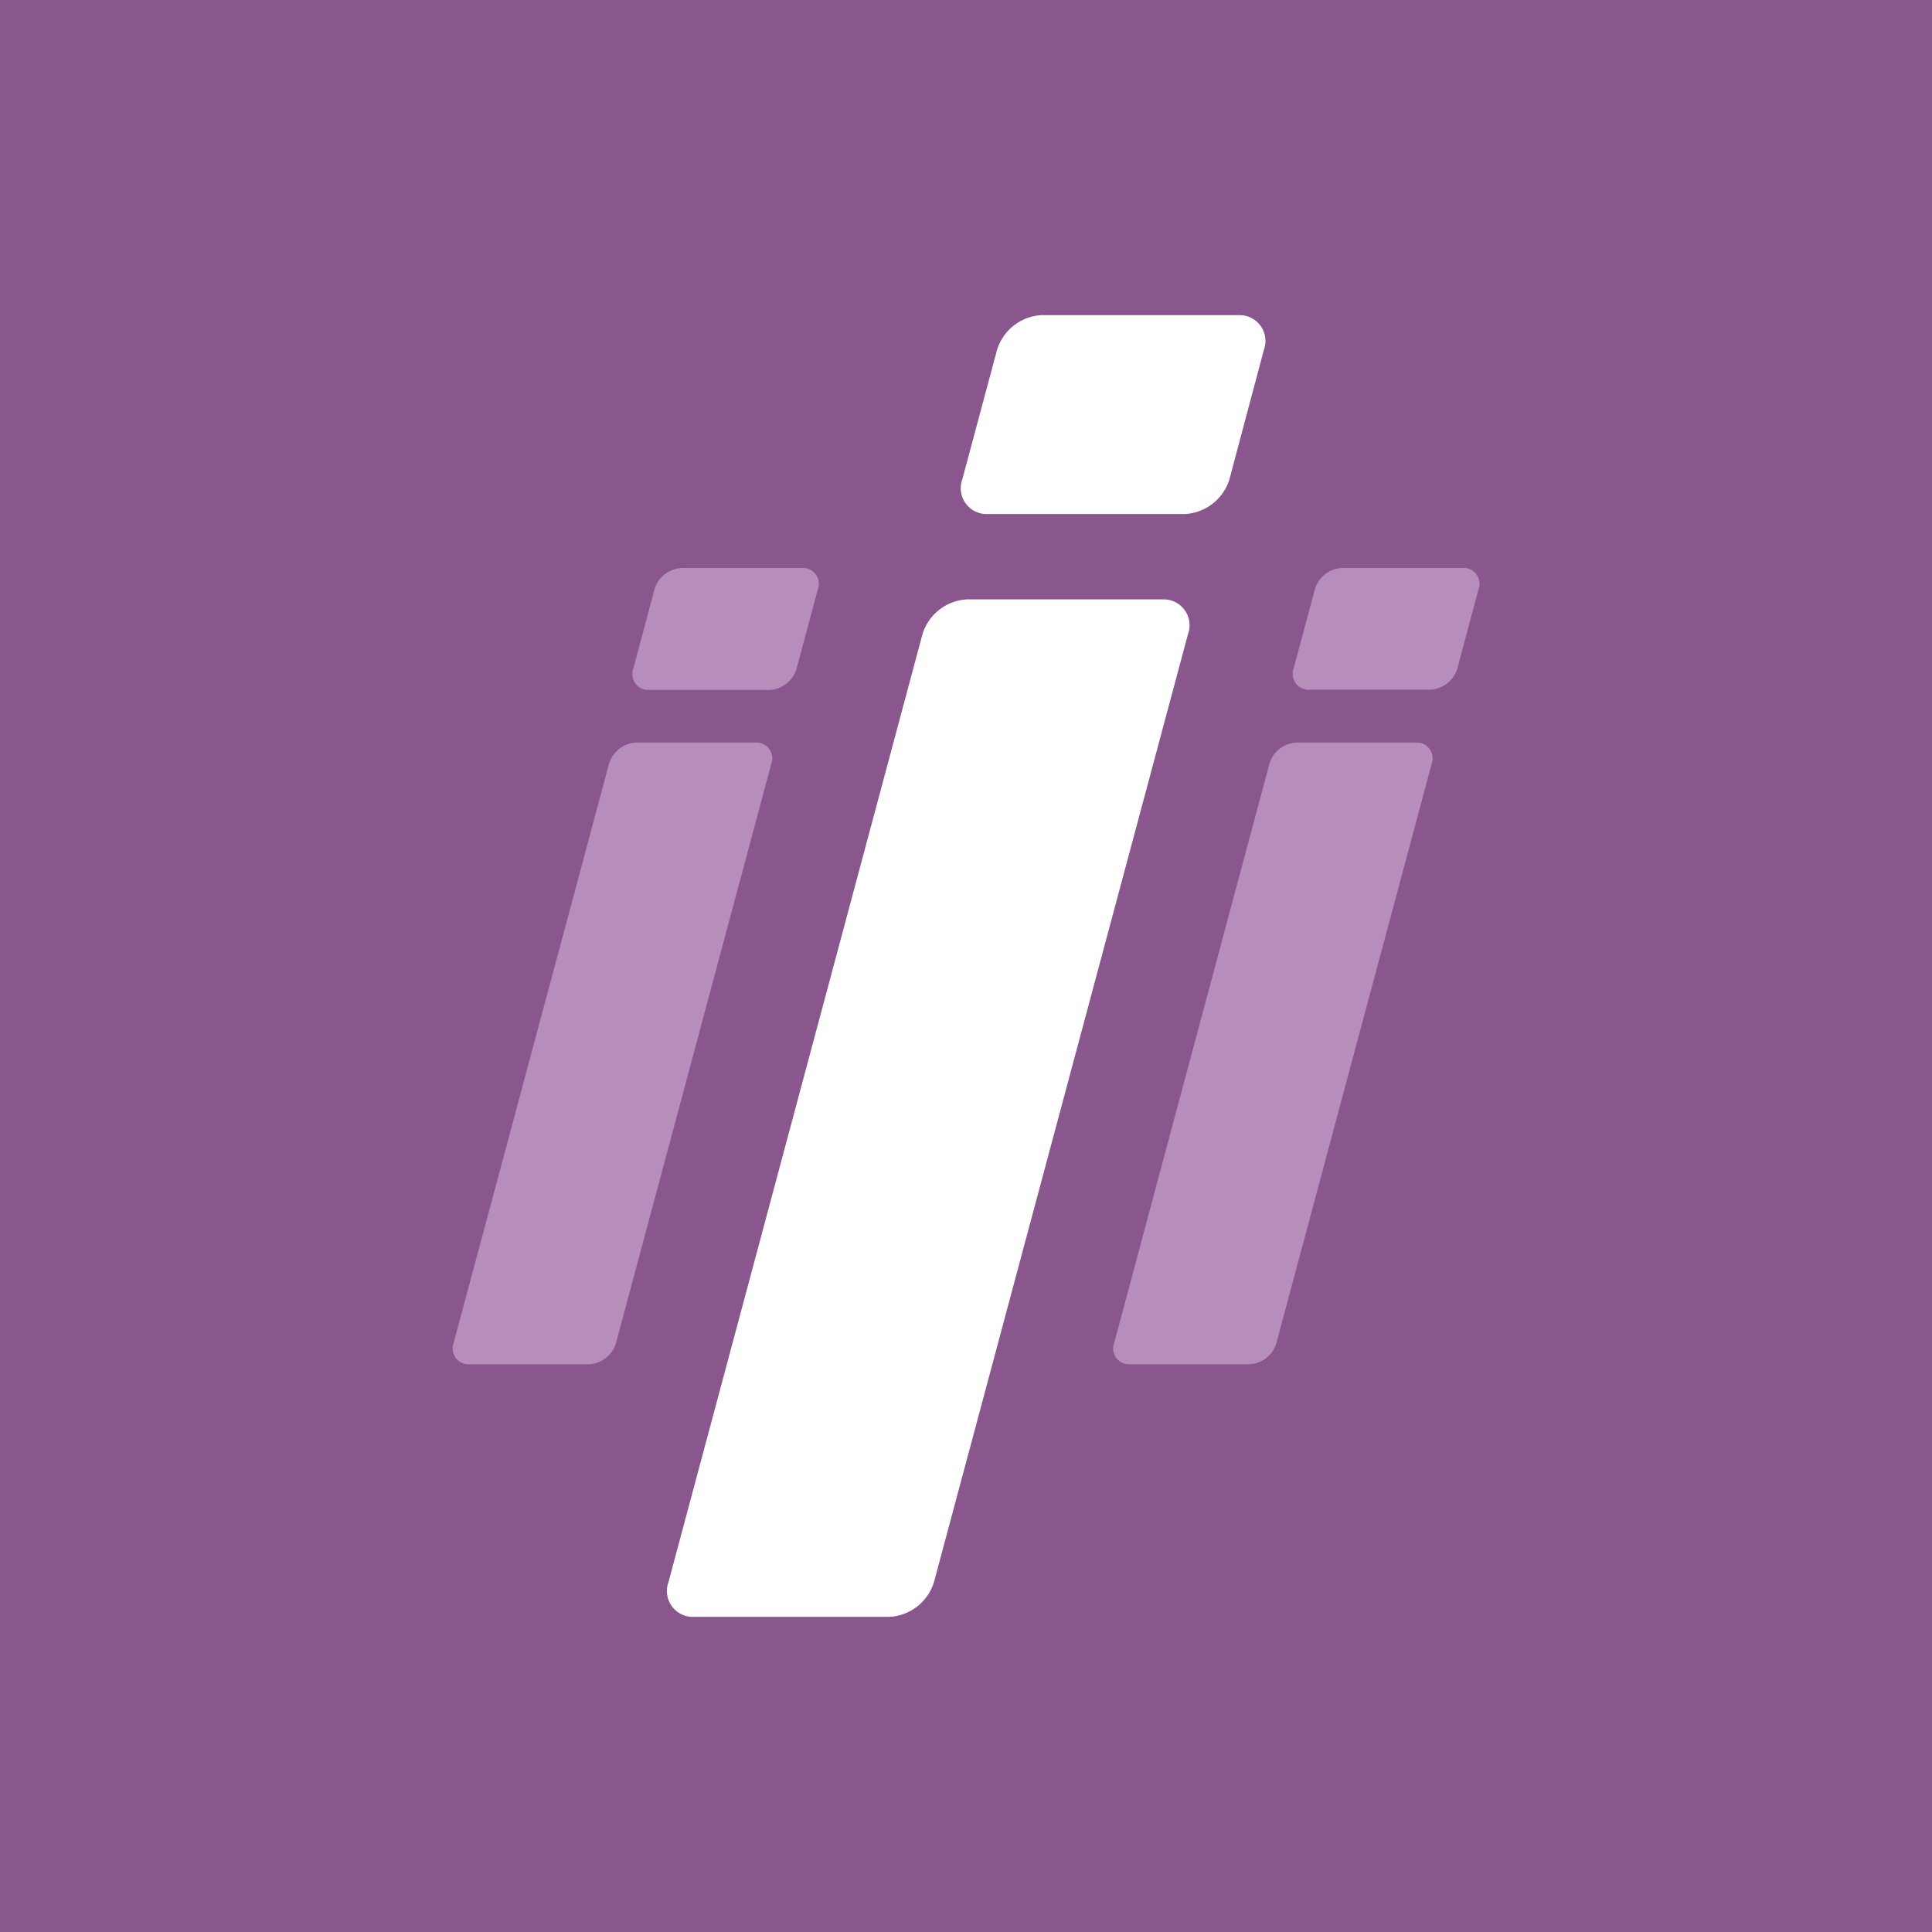 <svg xmlns="http://www.w3.org/2000/svg" viewBox="0 0 156.81 156.81"><defs><style>.cls-1{fill:#89568d;}.cls-2{fill:#fff;}.cls-3{fill:#b78dbb;}</style></defs><g id="Layer_2" data-name="Layer 2"><g id="Layer_1-2" data-name="Layer 1"><rect class="cls-1" width="156.81" height="156.81"/><path class="cls-2" d="M78.11,38.89l2.81-10.48a4,4,0,0,1,3.59-2.83h16a2.1,2.1,0,0,1,2.07,2.83L99.79,38.89a4,4,0,0,1-3.59,2.83h-16A2.1,2.1,0,0,1,78.11,38.89Z"/><path class="cls-2" d="M54.26,128.4,74.87,51.48a4,4,0,0,1,3.59-2.83H94.35a2.1,2.1,0,0,1,2.07,2.83L75.81,128.4a4,4,0,0,1-3.59,2.83H56.33A2.1,2.1,0,0,1,54.26,128.4Z"/><path class="cls-3" d="M105,54.24l1.72-6.41a2.42,2.42,0,0,1,2.19-1.73h9.8A1.28,1.28,0,0,1,120,47.83l-1.71,6.41a2.43,2.43,0,0,1-2.2,1.74h-9.79A1.29,1.29,0,0,1,105,54.24Z"/><path class="cls-3" d="M90.43,109l12.6-47a2.41,2.41,0,0,1,2.19-1.73h9.72a1.28,1.28,0,0,1,1.26,1.73l-12.6,47a2.41,2.41,0,0,1-2.19,1.73H91.69A1.28,1.28,0,0,1,90.43,109Z"/><path class="cls-3" d="M51.41,54.24l1.71-6.41a2.43,2.43,0,0,1,2.2-1.73h9.79a1.28,1.28,0,0,1,1.27,1.73l-1.72,6.41A2.42,2.42,0,0,1,62.47,56h-9.8A1.29,1.29,0,0,1,51.41,54.24Z"/><path class="cls-3" d="M36.82,109l12.61-47a2.41,2.41,0,0,1,2.19-1.73h9.71a1.28,1.28,0,0,1,1.27,1.73L50,109a2.42,2.42,0,0,1-2.2,1.73H38.09A1.28,1.28,0,0,1,36.82,109Z"/></g></g></svg>